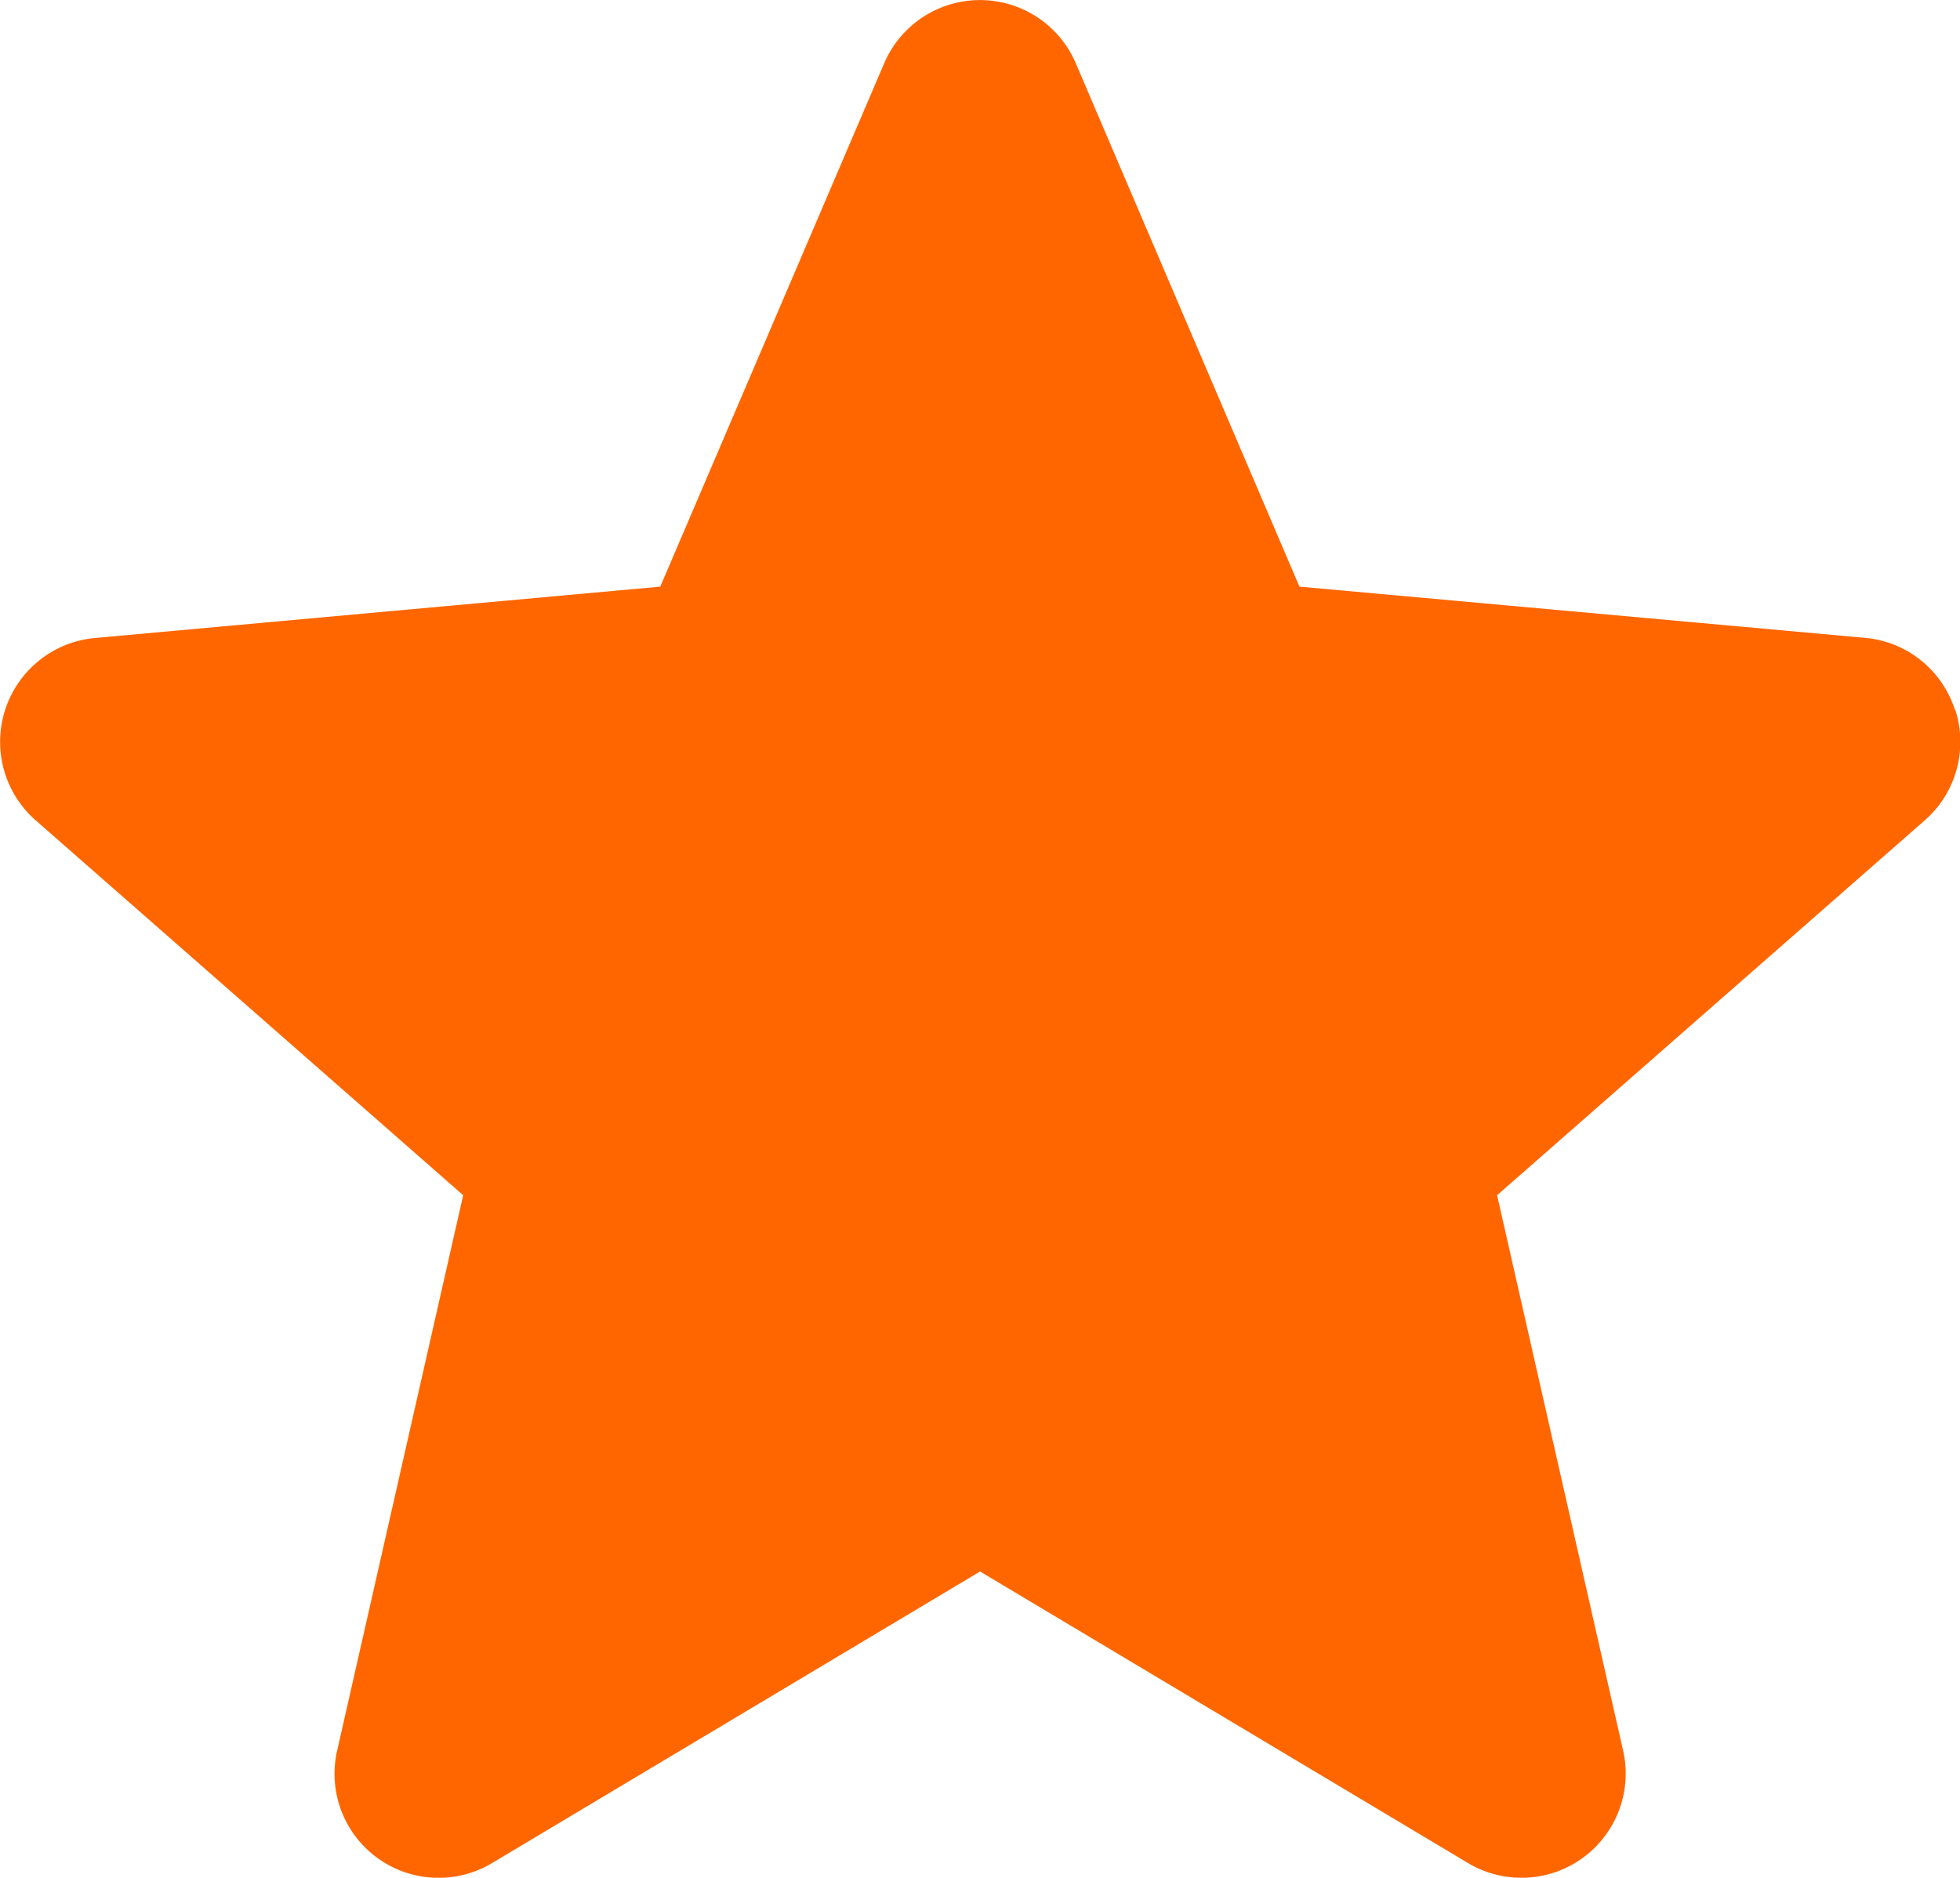 <svg xmlns="http://www.w3.org/2000/svg" width="13.655" height="13.085" viewBox="0 0 13.655 13.085">
  <path id="star" d="M13.619,5.436a.724.724,0,0,0-.625-.5L9.053,4.579,7.495.932a.726.726,0,0,0-1.335,0L4.6,4.579.66,4.937a.727.727,0,0,0-.412,1.27L3.227,8.82l-.878,3.87a.725.725,0,0,0,1.079.784l3.4-2.032,3.4,2.032a.726.726,0,0,0,1.08-.784l-.878-3.87,2.979-2.612a.726.726,0,0,0,.213-.771Zm0,0" transform="translate(0 -0.491)" fill="#f60"/>
</svg>
